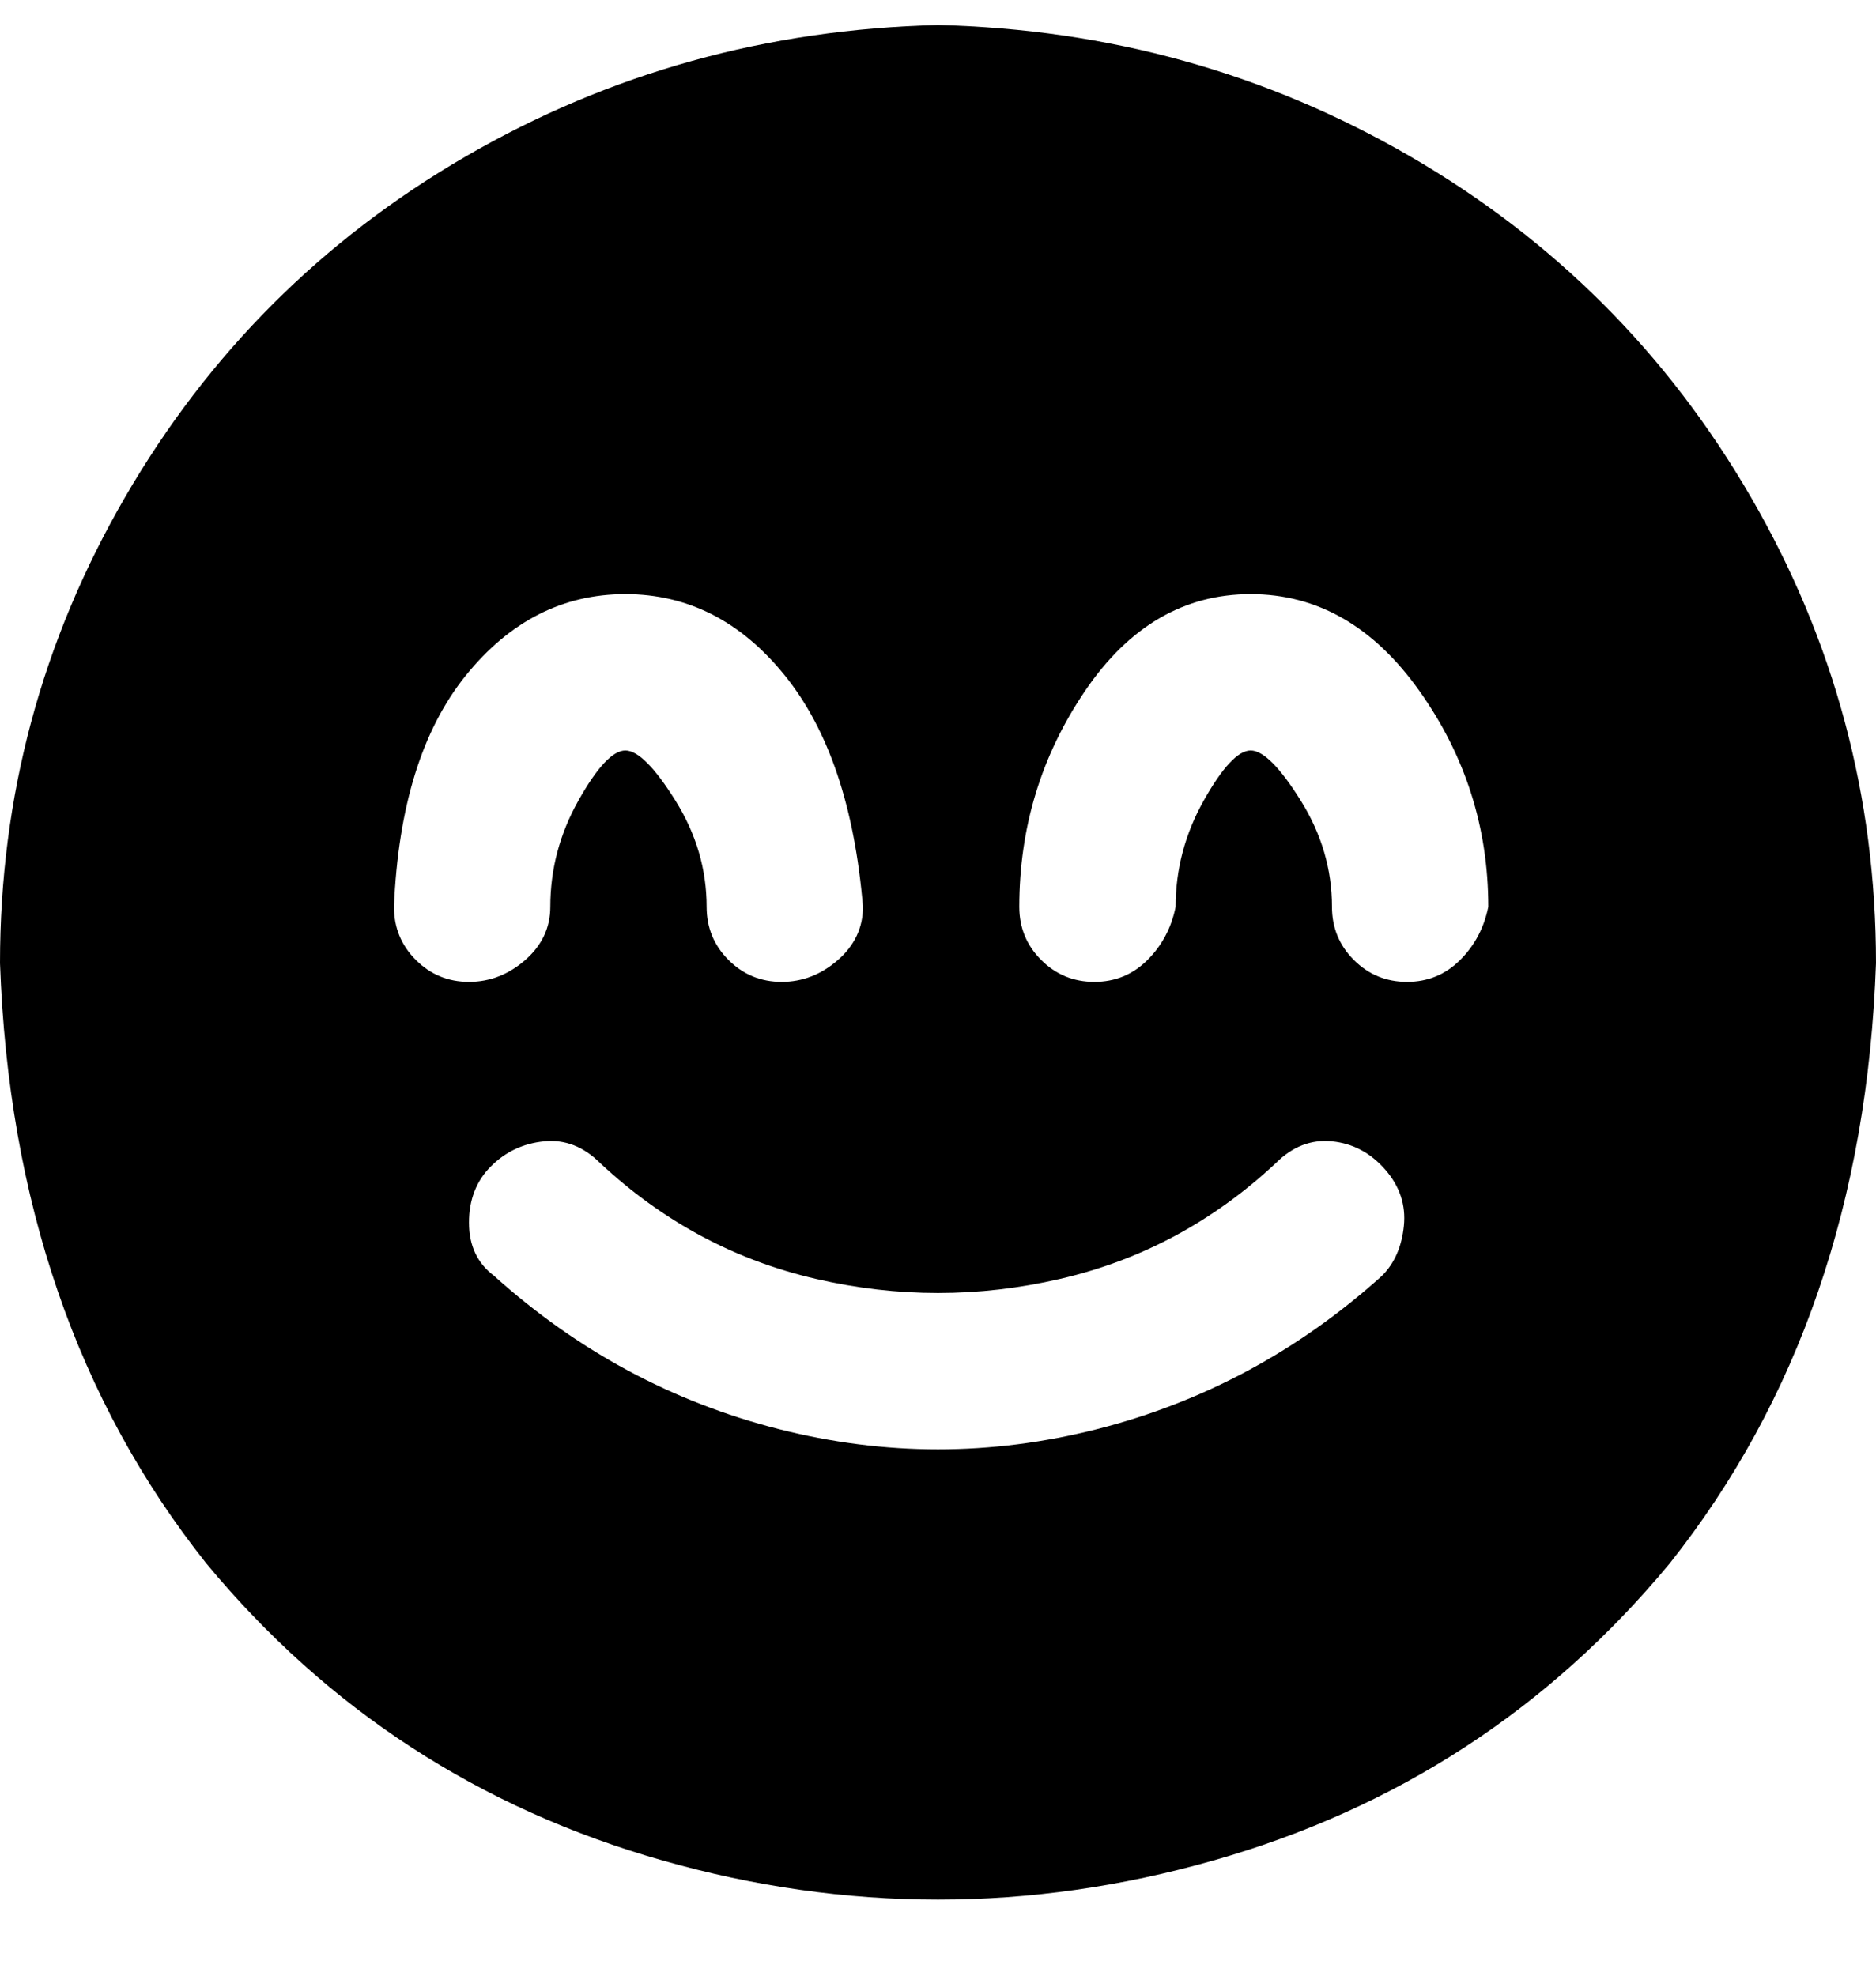 <svg viewBox="0 0 300 316" xmlns="http://www.w3.org/2000/svg"><path d="M150 4q-41 1-75.5 21T20 79.5Q0 114 0 154q2 57 33 96 29 35 73 47.5t88 0q44-12.5 73-47.5 31-39 33-96 0-40-20-74.5T225.5 25Q191 5 150 4zM63 145q1-24 11.5-37T100 95q15 0 25.5 13t12.5 37q0 5-4 8.5t-9 3.5q-5 0-8.5-3.5T113 145q0-9-5-17t-8-8q-3 0-7.5 8T88 145q0 5-4 8.5t-9 3.5q-5 0-8.5-3.5T63 145zm158 59q-20 18-45.5 24.5t-51 0Q99 222 79 204q-4-3-4-8.5t3.5-9q3.5-3.5 8.5-4t9 3.5q15 14 34.5 18.5t39 0Q189 200 204 186q4-4 9-3.5t8.5 4.5q3.5 4 3 9t-3.5 8zm4-47q-5 0-8.5-3.5T213 145q0-9-5-17t-8-8q-3 0-7.5 8t-4.5 17q-1 5-4.5 8.5T175 157q-5 0-8.5-3.5T163 145q0-19 10.5-34.5T200 95q16 0 27 15.5t11 34.5q-1 5-4.5 8.5T225 157z"/></svg>